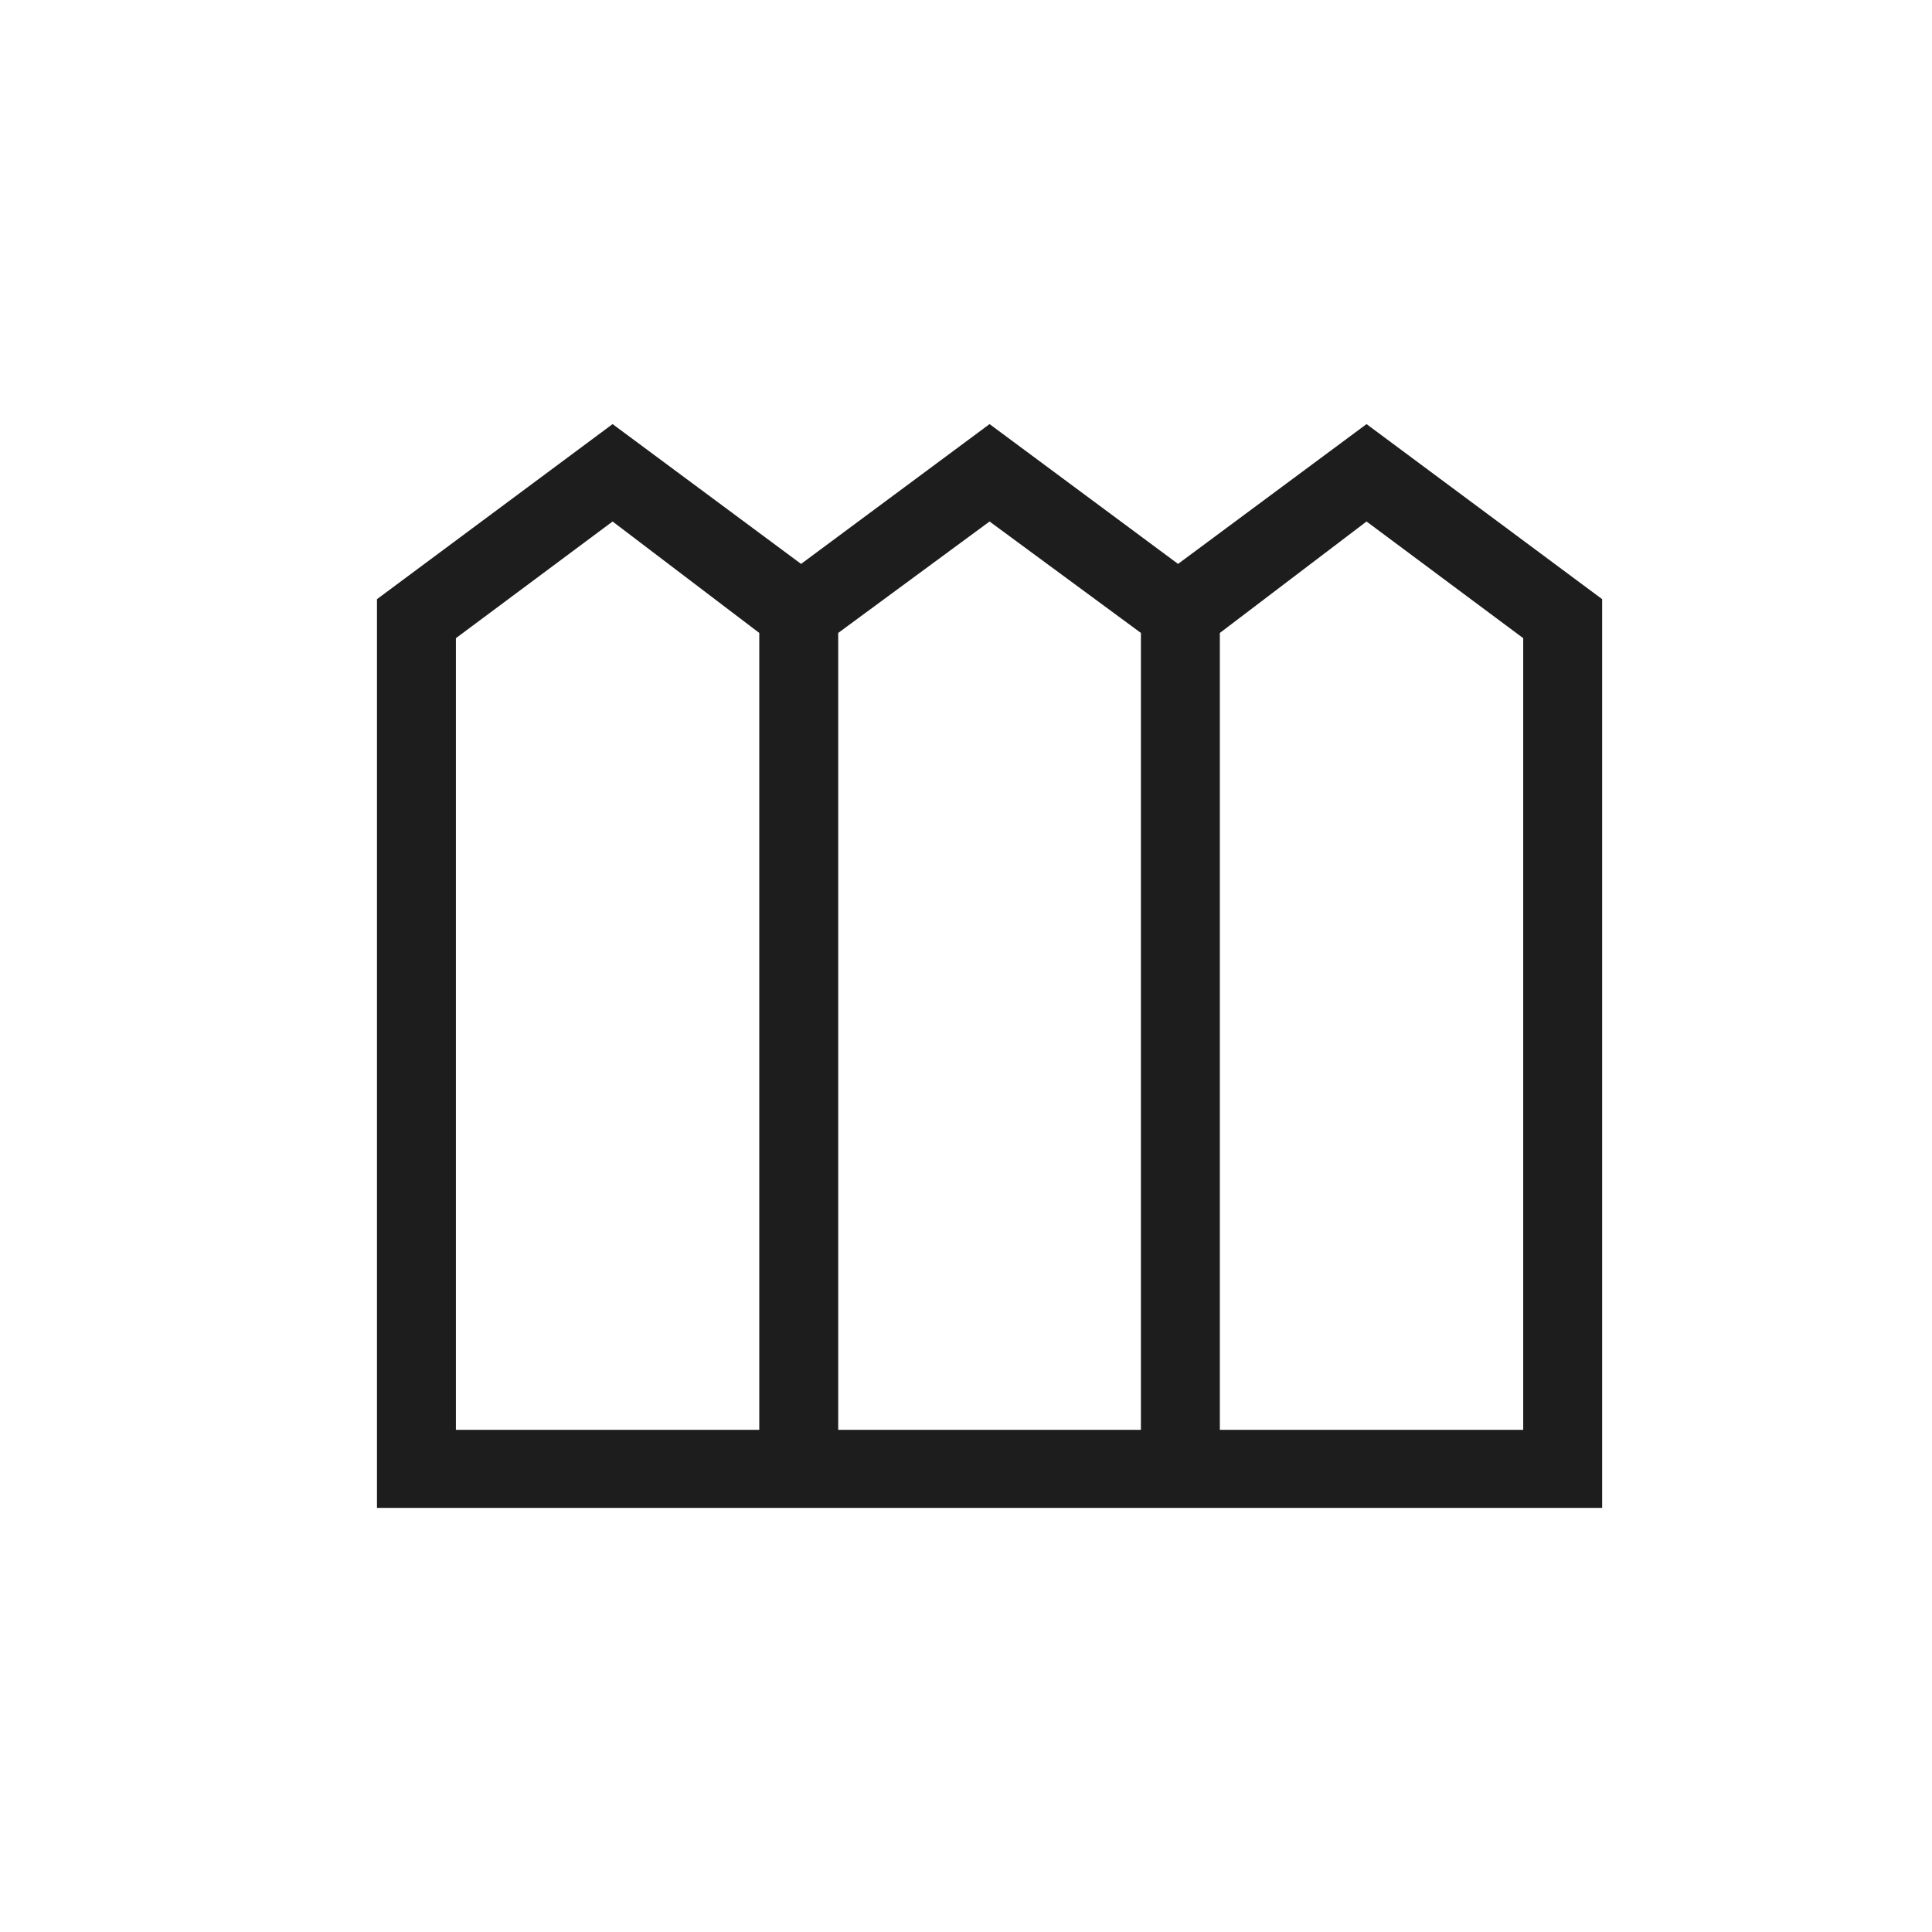 <svg width="41" height="41" viewBox="0 0 41 41" fill="none" xmlns="http://www.w3.org/2000/svg">
<path d="M8 32V12.715L13 9L17 11.967L21 9L25 11.967L29 9L34 12.715V32H8ZM9.675 30.343H16.113V13.432L13 11.067L9.675 13.543V30.343ZM17.788 30.343H24.212V13.432L21 11.067L17.788 13.432V30.343ZM25.887 30.343H32.325V13.543L29 11.067L25.887 13.432V30.343Z" fill="#1D1D1D"/>
</svg>
